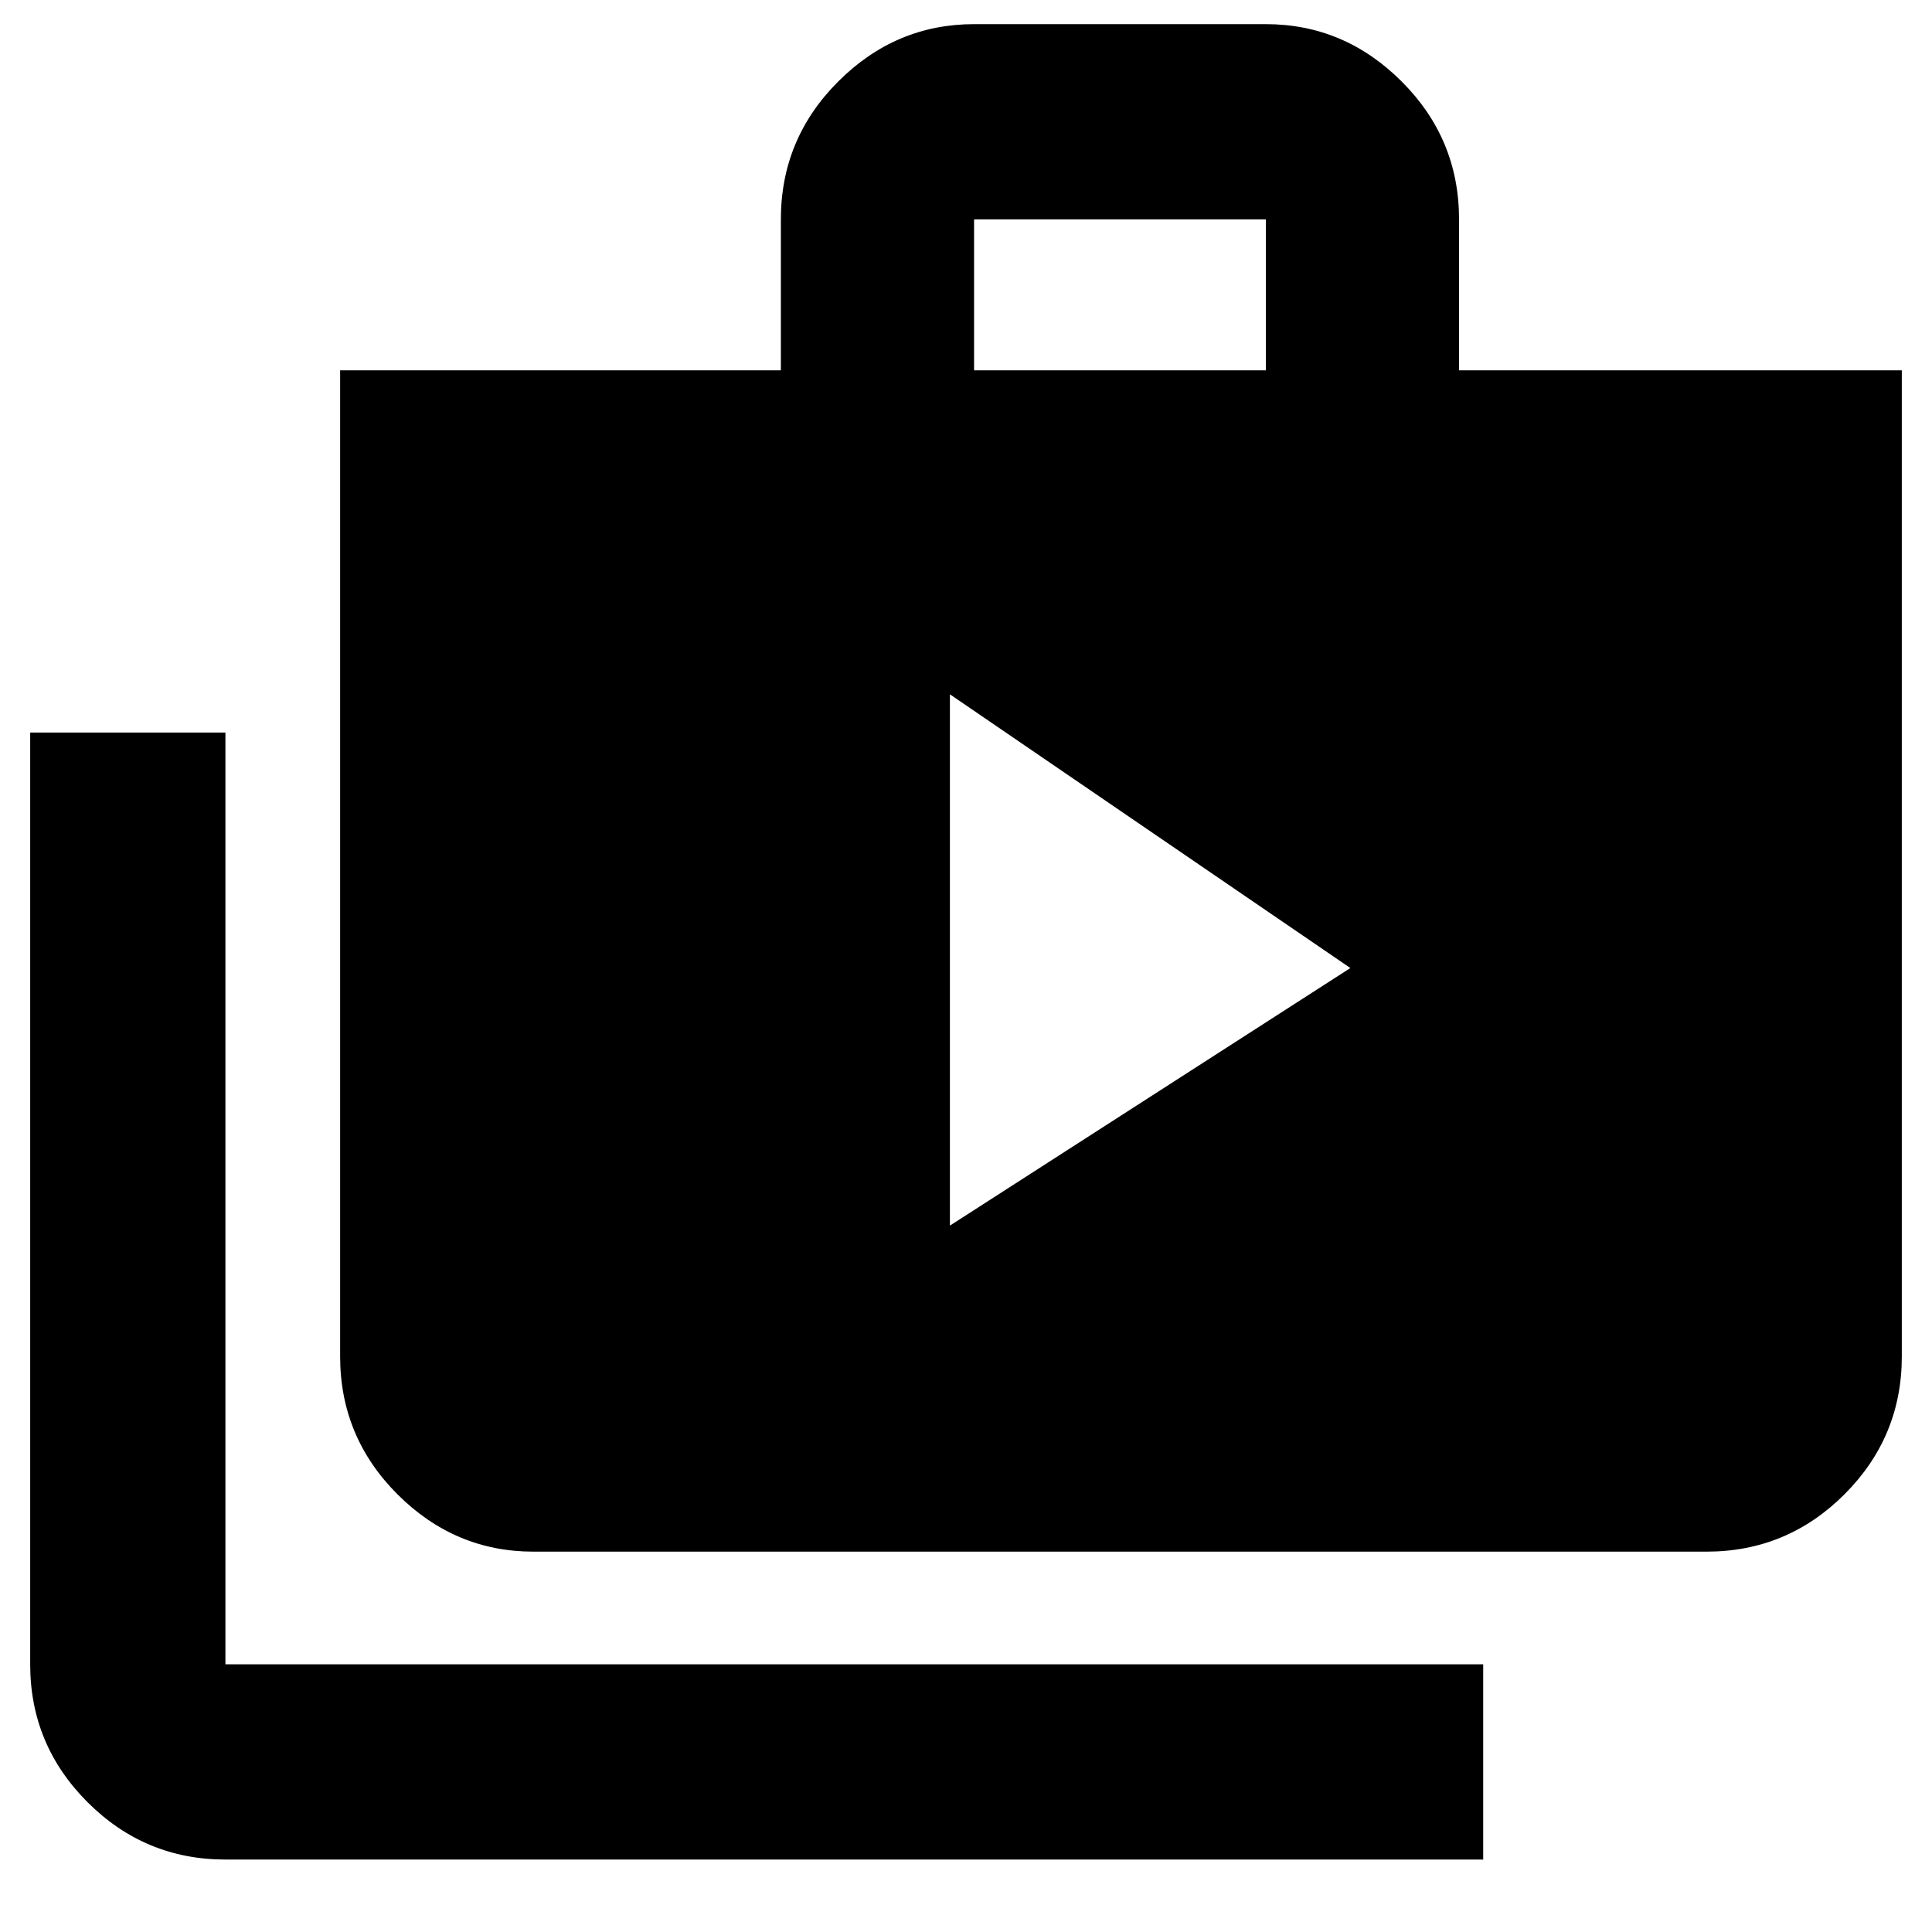 <svg xmlns="http://www.w3.org/2000/svg" height="40" width="40"><path d="M19.667 25.375 27.958 20.042 19.667 14.375ZM30.708 38.5H4.667Q3 38.5 1.812 37.312Q0.625 36.125 0.625 34.458V15.167H4.667V34.458Q4.667 34.458 4.667 34.458Q4.667 34.458 4.667 34.458H30.708ZM11.042 32.125Q9.417 32.125 8.229 30.938Q7.042 29.75 7.042 28.083V7.667H16.167V4.542Q16.167 2.875 17.354 1.688Q18.542 0.5 20.167 0.5H26.208Q27.833 0.5 29.021 1.688Q30.208 2.875 30.208 4.542V7.667H39.375V28.083Q39.375 29.75 38.188 30.938Q37 32.125 35.333 32.125ZM20.167 7.667H26.208V4.542Q26.208 4.542 26.208 4.542Q26.208 4.542 26.208 4.542H20.167Q20.167 4.542 20.167 4.542Q20.167 4.542 20.167 4.542Z"/></svg>